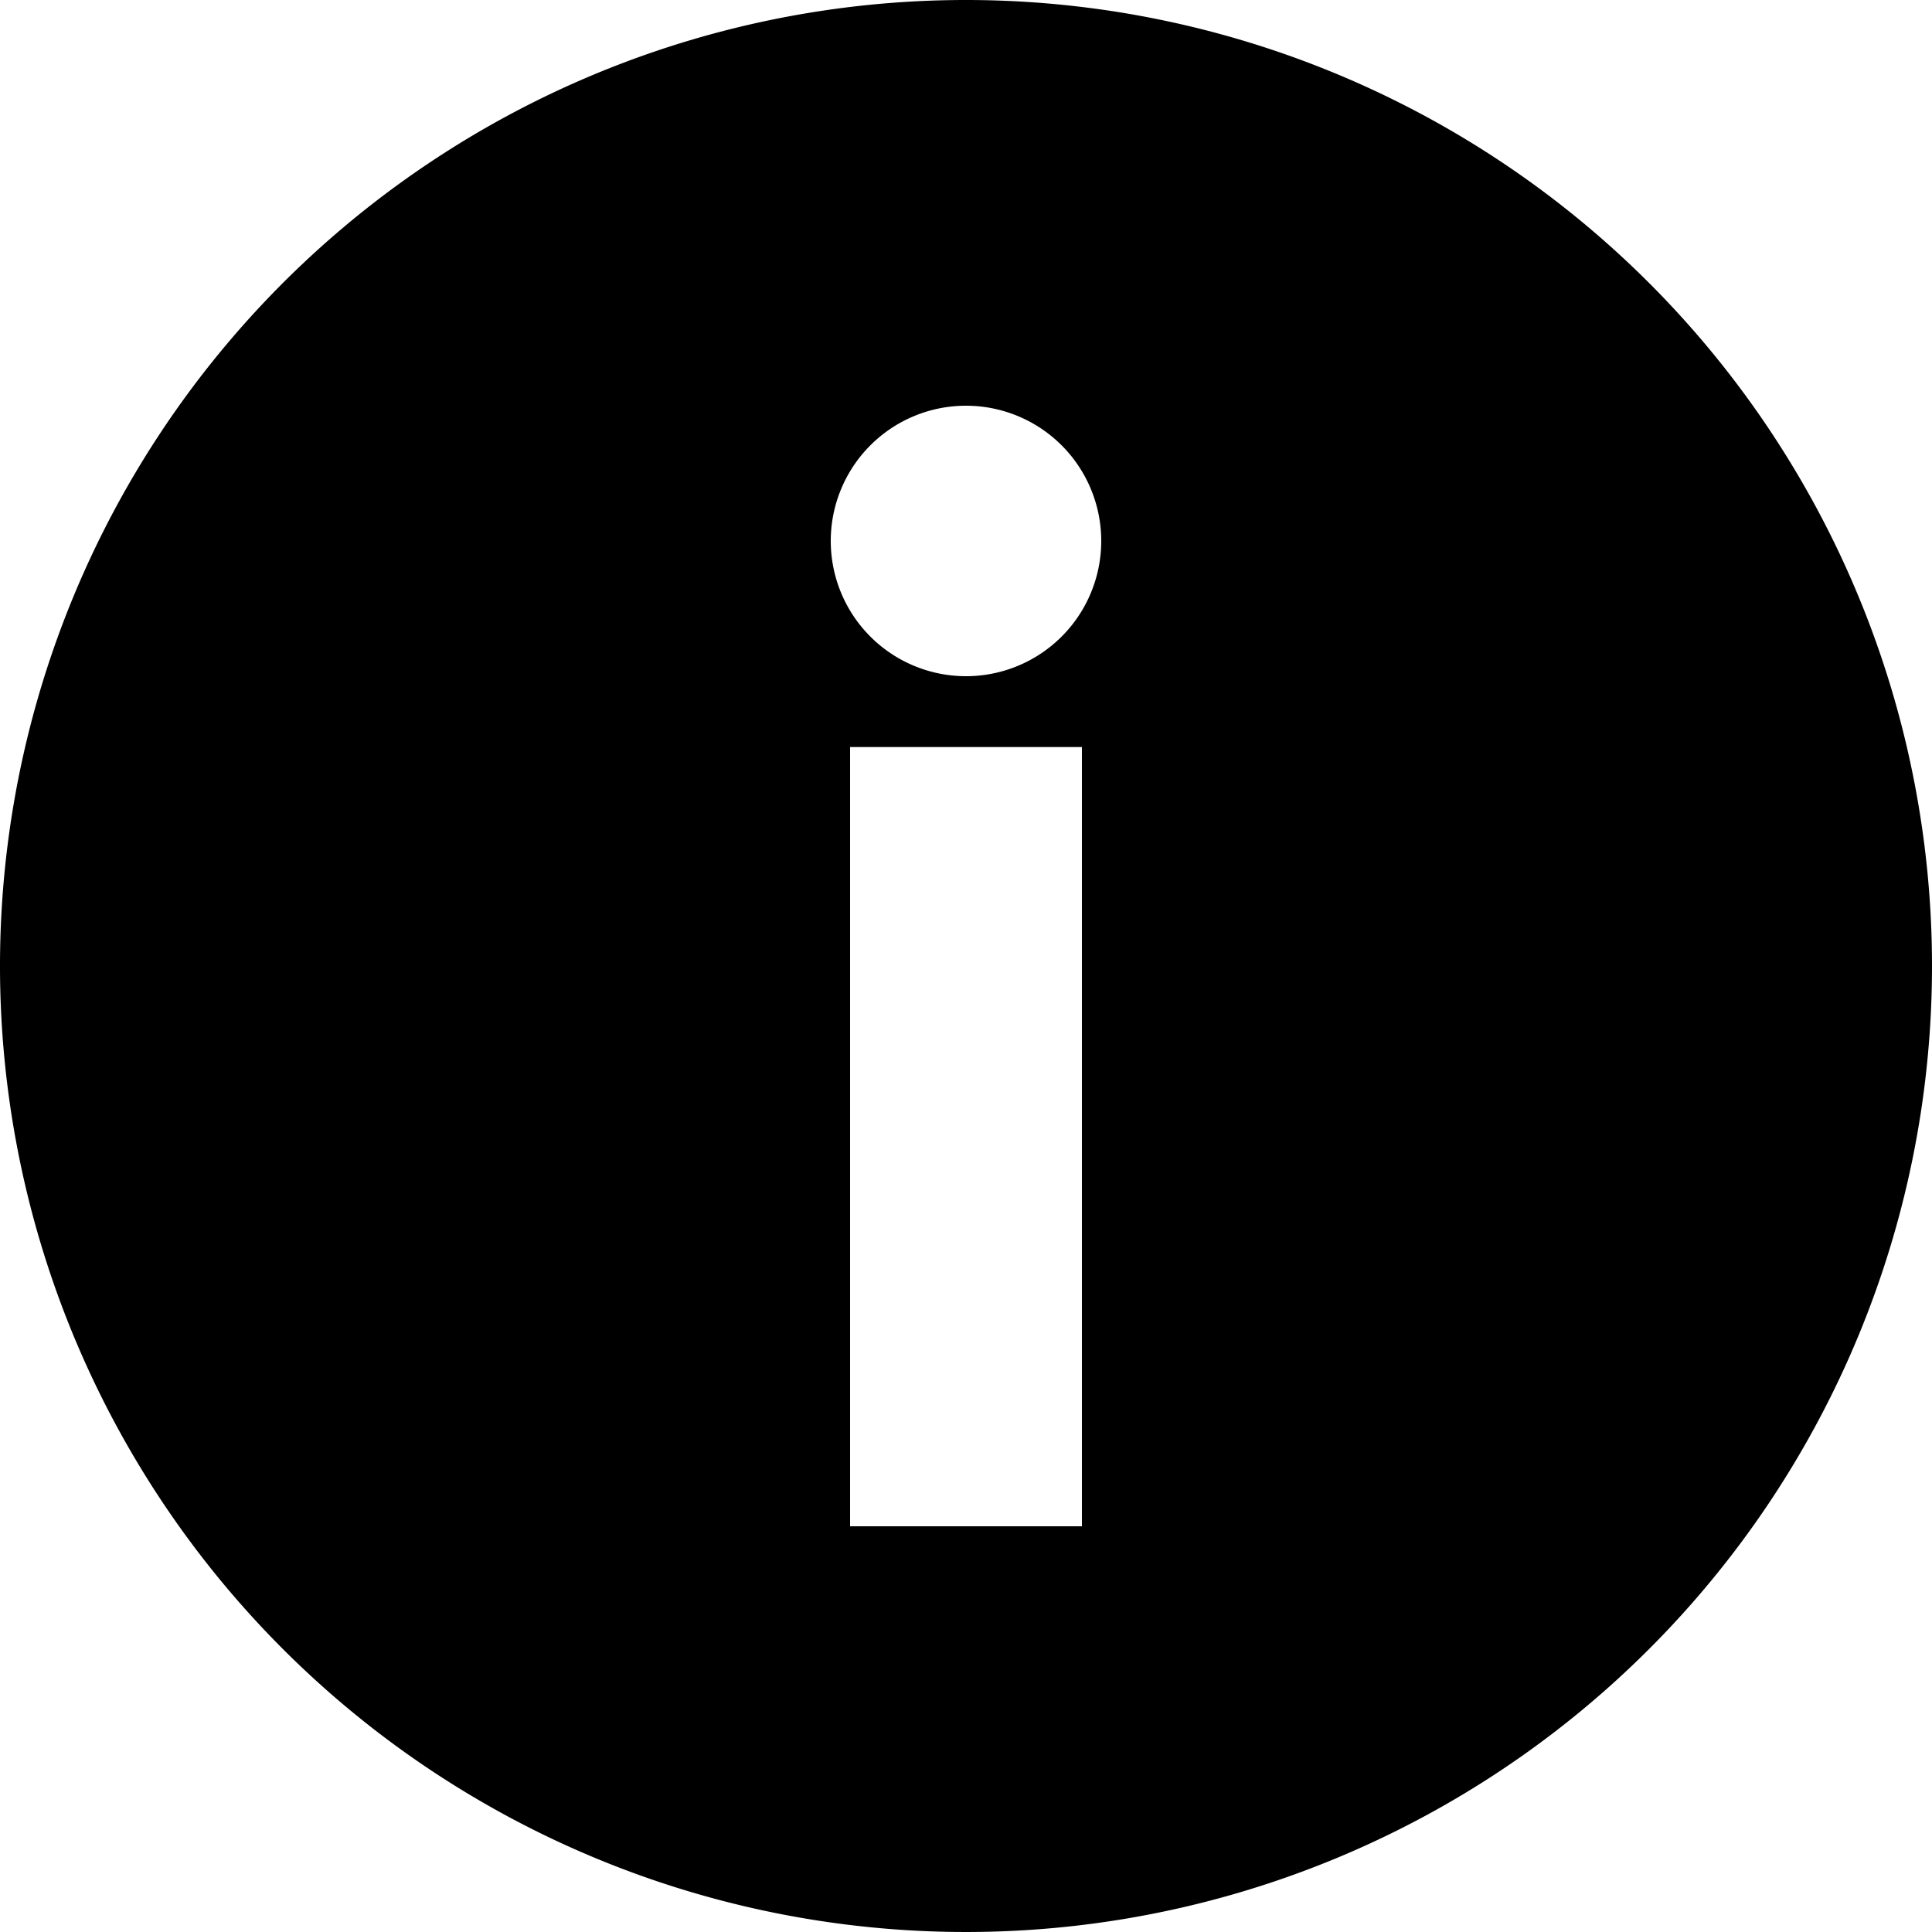 <svg id="Layer_1" data-name="Layer 1" xmlns="http://www.w3.org/2000/svg" viewBox="0 0 30 30"><title>InfoIndicatorLight</title><path class="oc-icon-light-gray" d="M15,0A15,15,0,1,0,30,15,15,15,0,0,0,15,0Zm1.8,23.7H13.2V11.6h3.6ZM15,10.5a2.1,2.1,0,1,1,2.1-2.1A2.1,2.1,0,0,1,15,10.5Z"/></svg>
